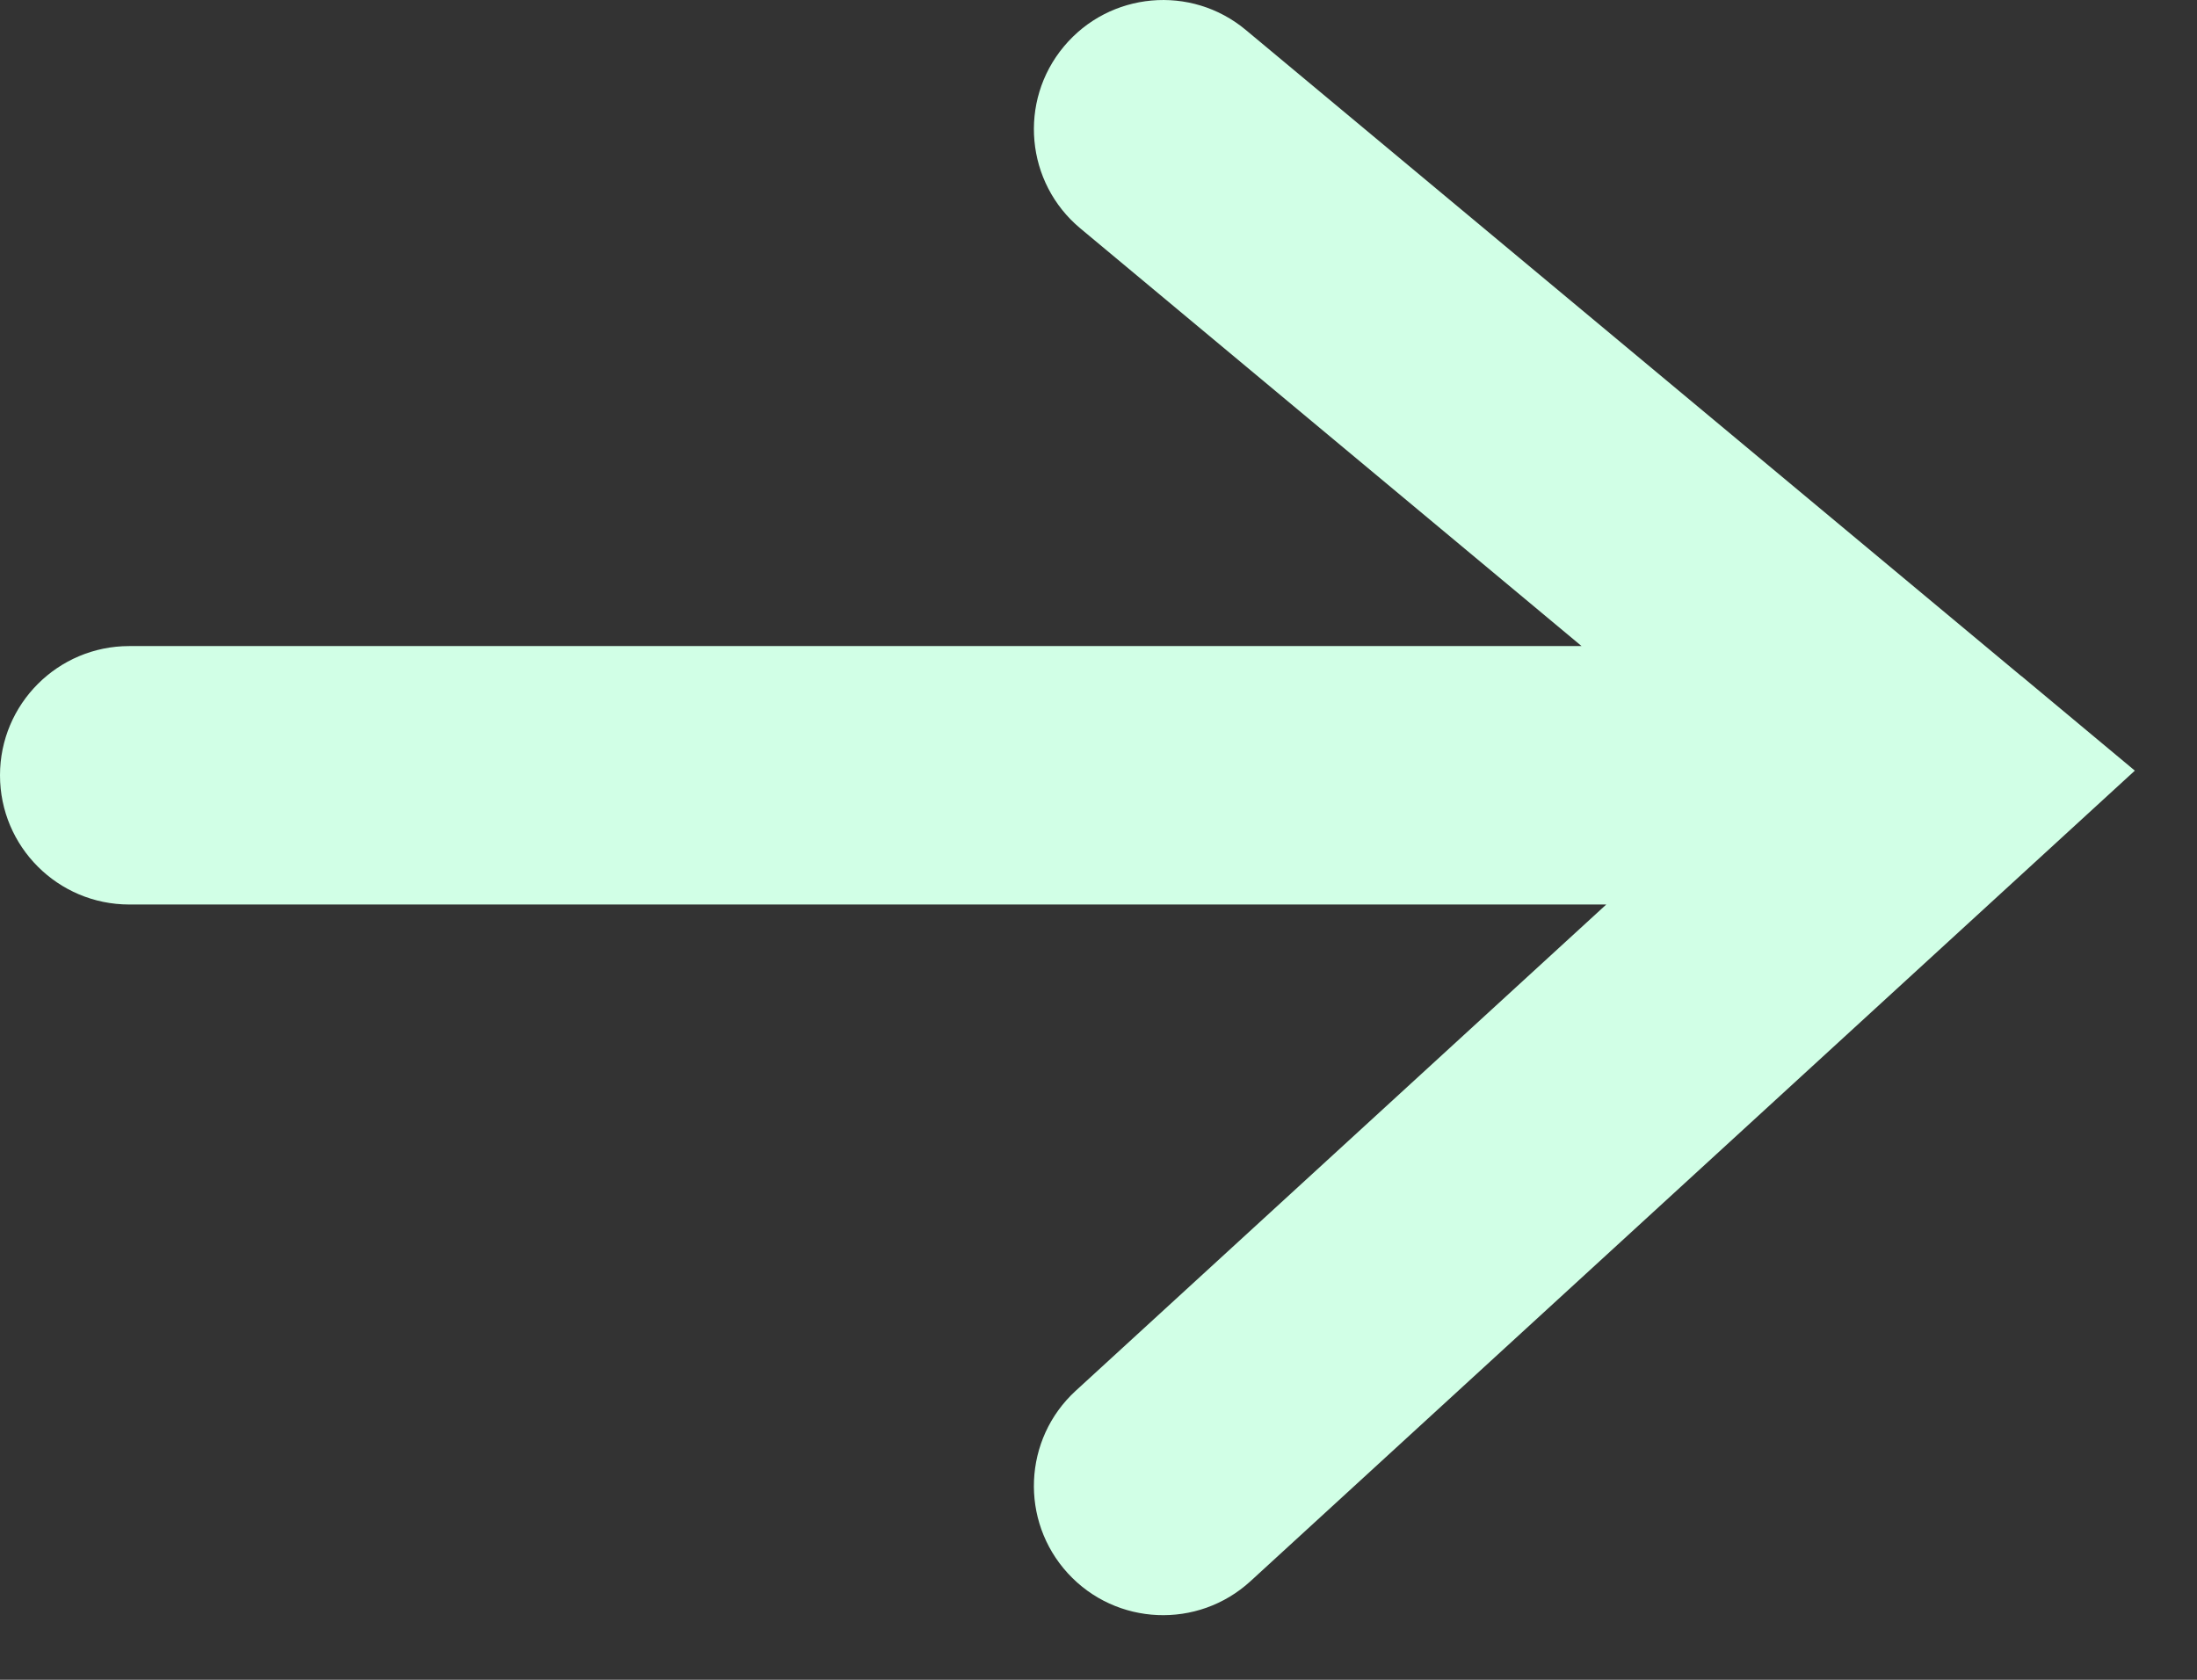 <svg width="17" height="13" viewBox="0 0 17 13" fill="none" xmlns="http://www.w3.org/2000/svg">
<rect x="0" y="0" width="17" height="13" fill="#333333" stroke="none"/>
<path fill-rule="evenodd" clip-rule="evenodd" d="M9.64 0.232C9.216 -0.122 8.585 -0.064 8.232 0.36C7.878 0.784 7.936 1.415 8.36 1.768L12.238 5H1C0.448 5 0 5.448 0 6C0 6.552 0.448 7 1 7H12.429L8.324 10.763C7.917 11.136 7.89 11.769 8.263 12.176C8.636 12.583 9.269 12.61 9.676 12.237L16.519 5.964L15.646 5.236C15.642 5.233 15.638 5.23 15.634 5.227L9.64 0.232Z" fill="#D1FFE6"/>
</svg>
